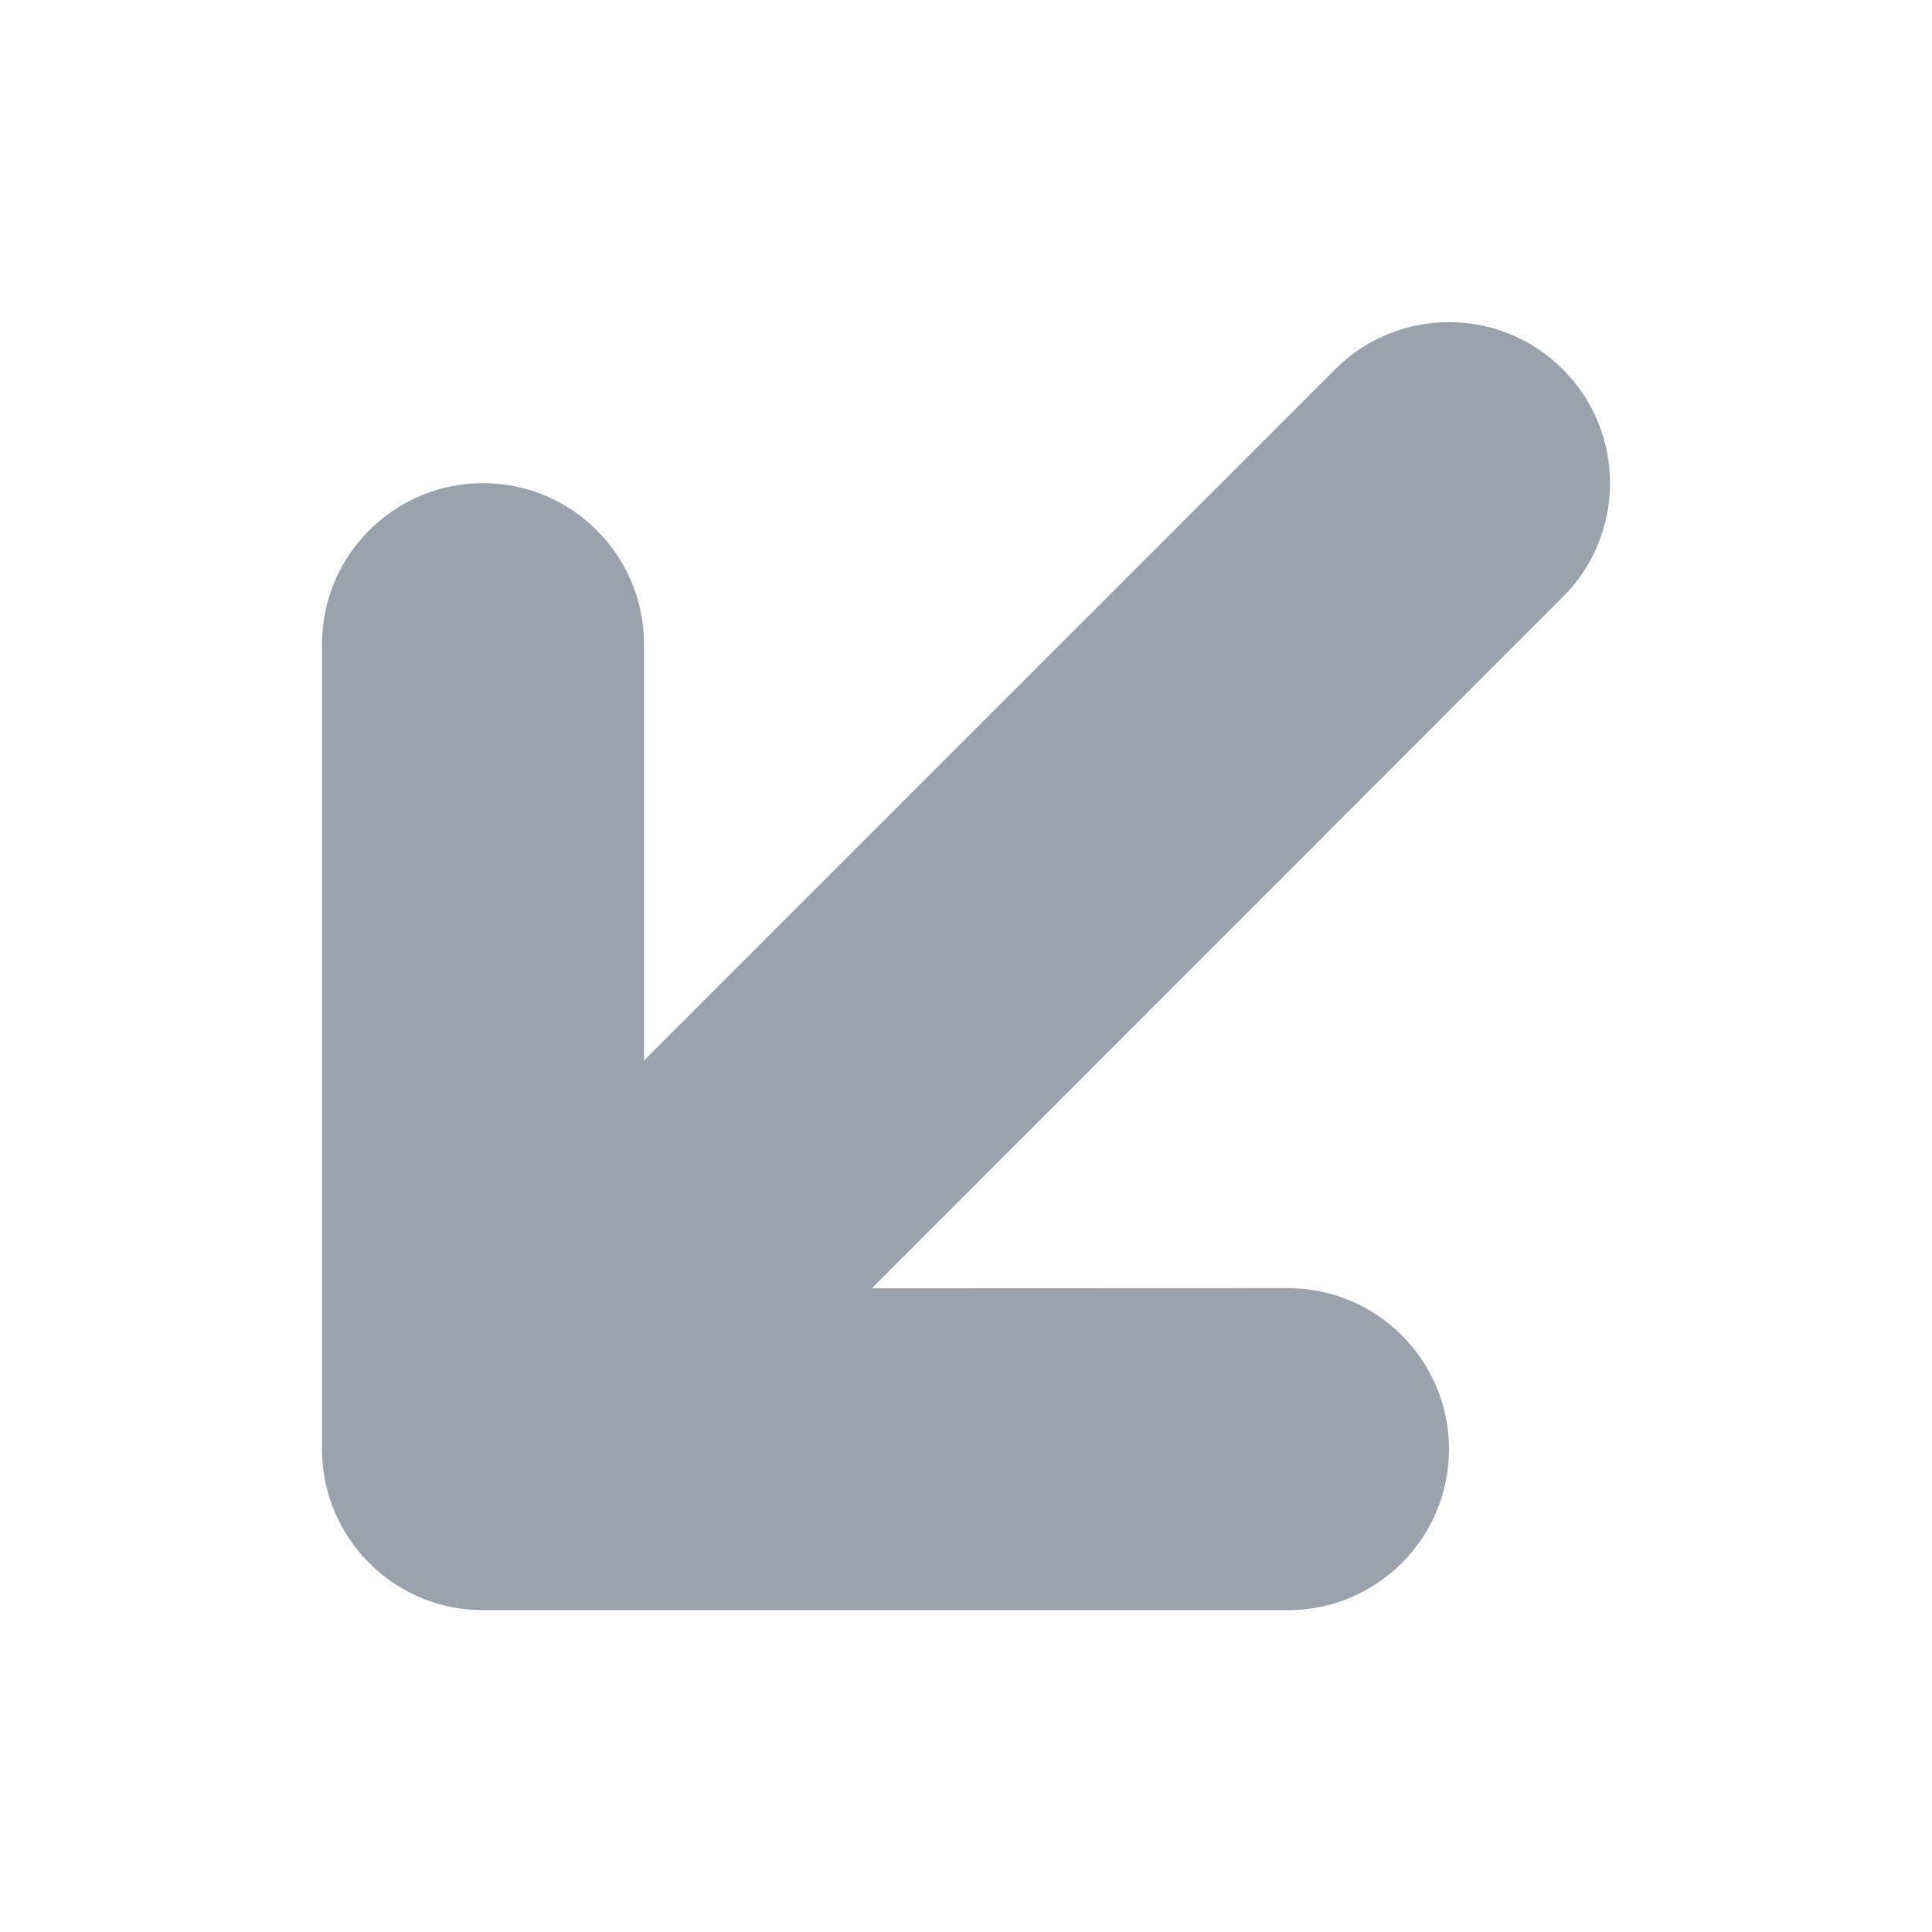 <svg width="12" height="12" viewBox="0 0 12 12" fill="none" xmlns="http://www.w3.org/2000/svg">
<path d="M3 10.001C2.448 10.001 2 9.553 2 9.001L2 4.001C2 3.449 2.448 3.001 3 3.001C3.552 3.001 4 3.449 4 4.001L4 6.587L8.293 2.294C8.683 1.903 9.317 1.903 9.707 2.294C10.098 2.684 10.098 3.318 9.707 3.708L5.415 8.002L8 8.001C8.552 8.001 9 8.449 9 9.001C9 9.553 8.552 10.001 8 10.001L3 10.001Z" fill="#99A2AD"/>
</svg>
